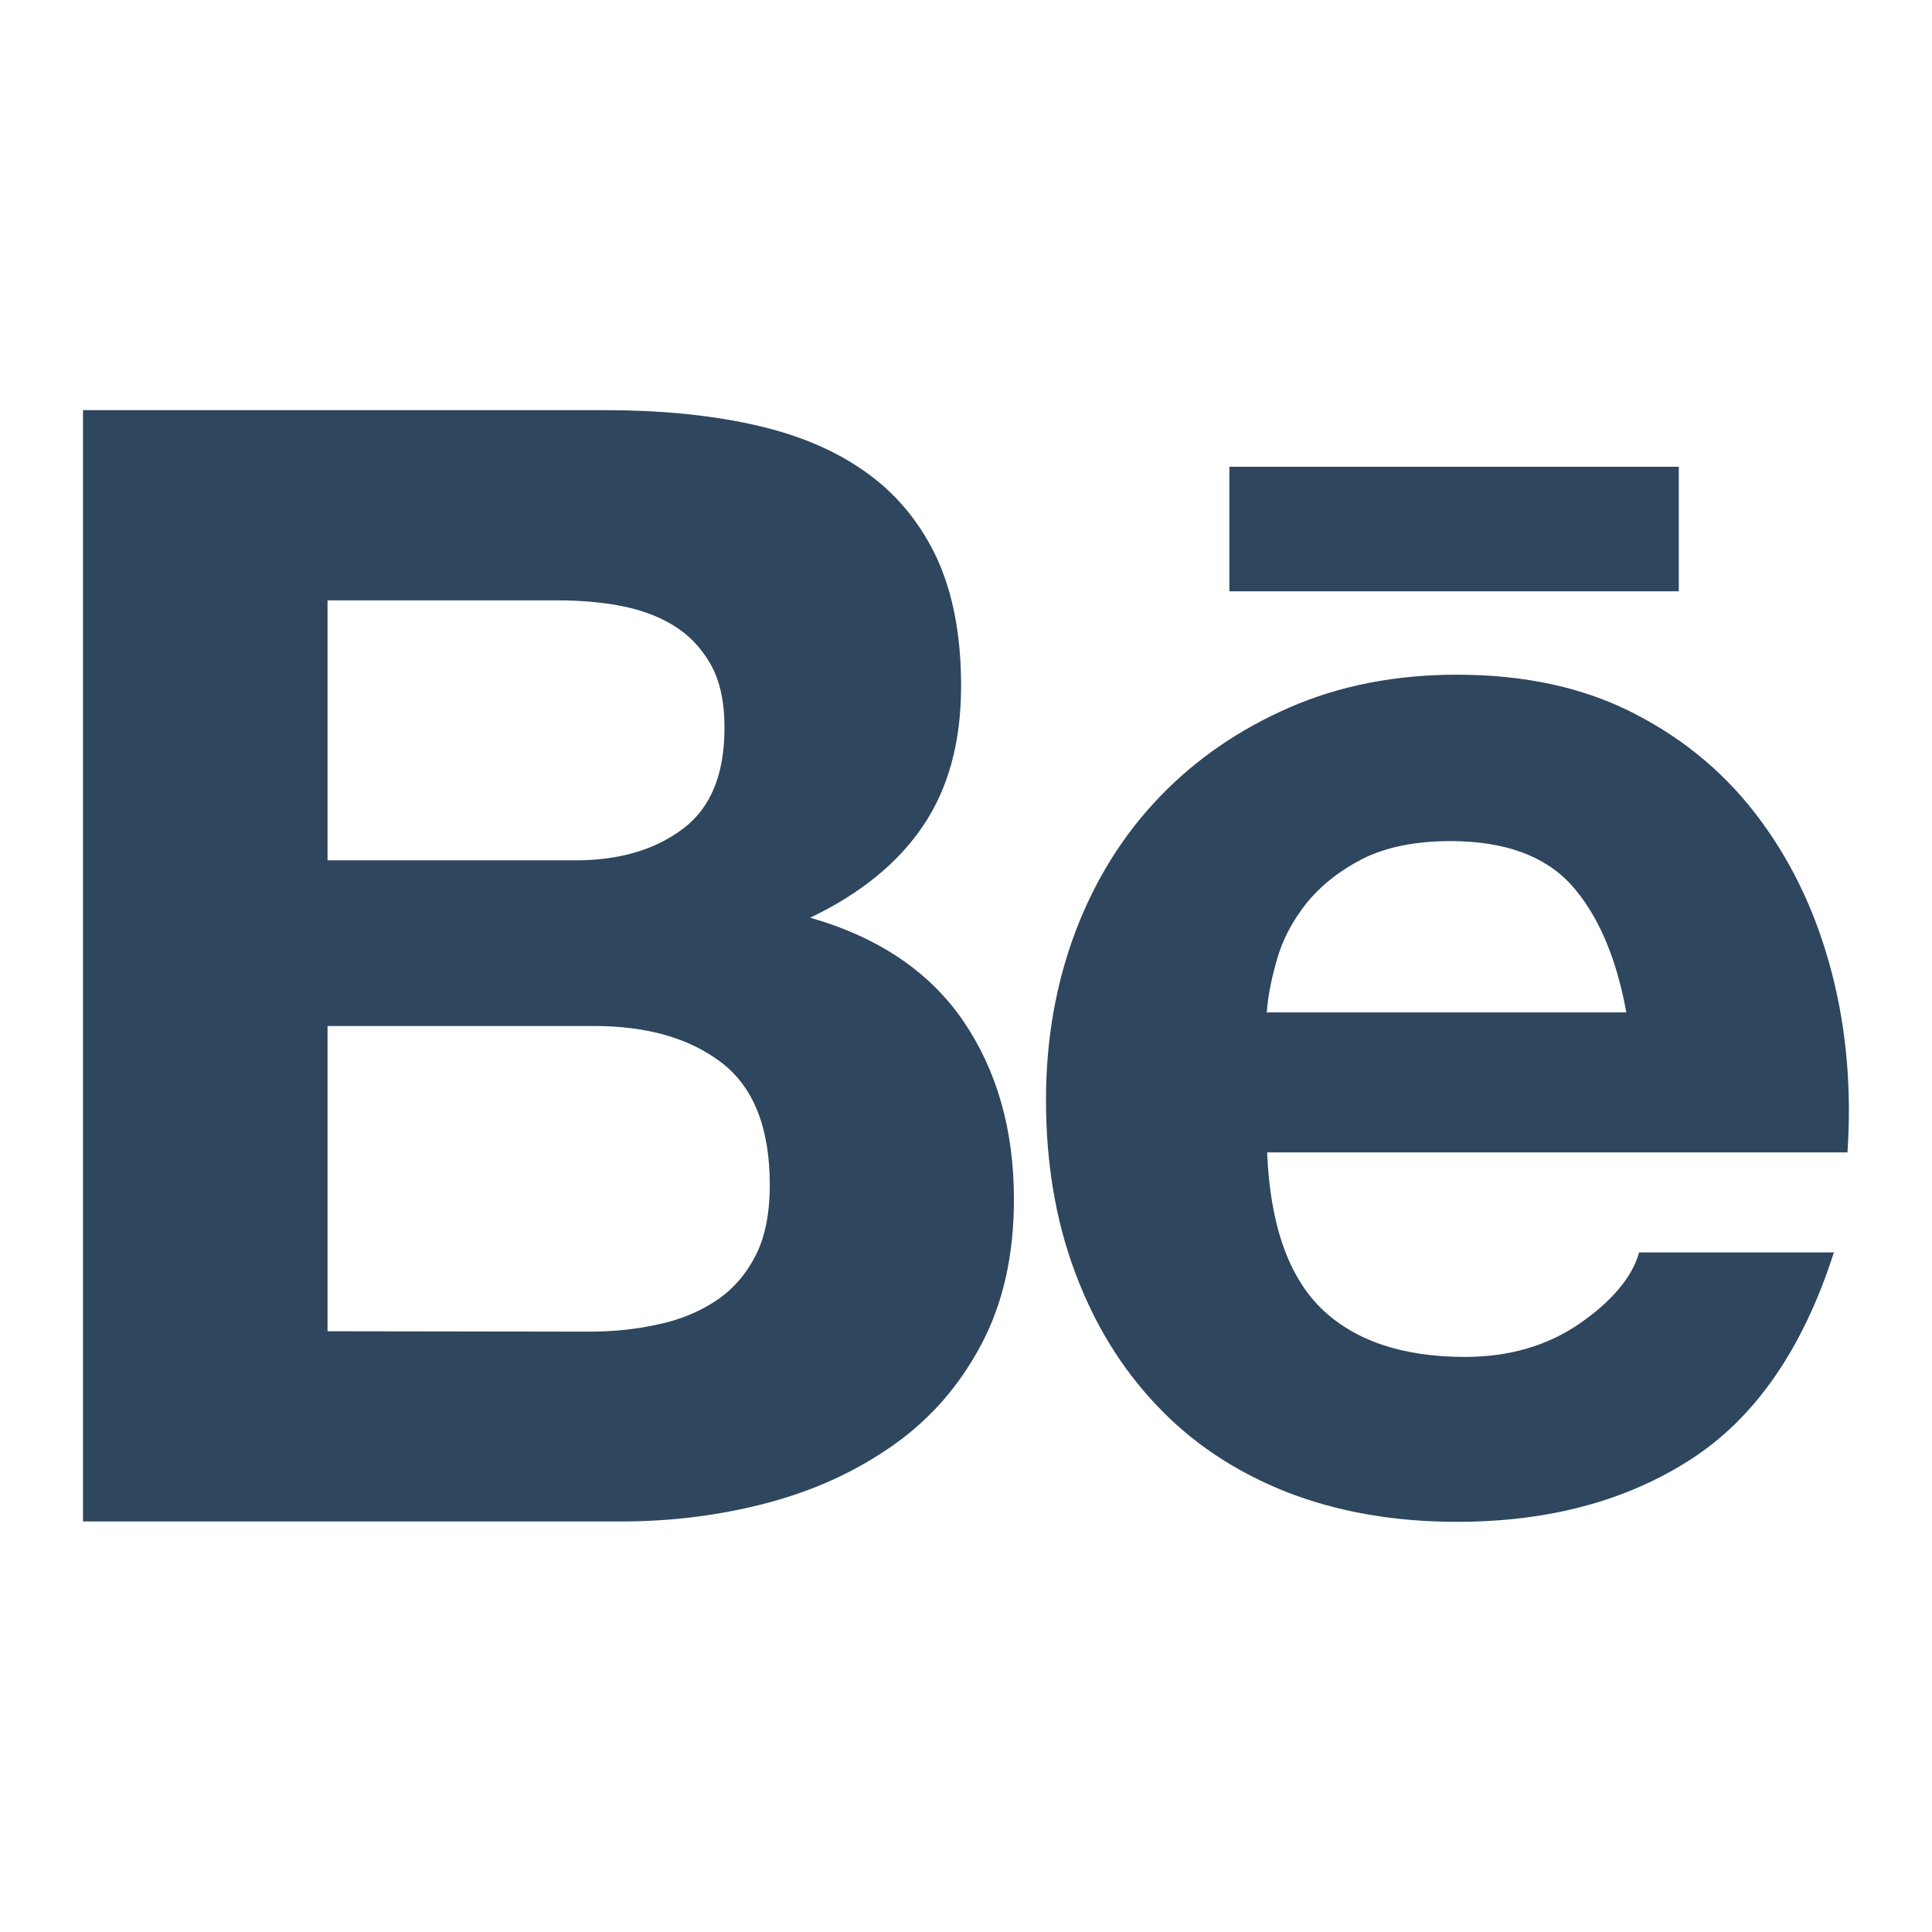 <?xml version="1.0" encoding="utf-8"?>
<!-- Generator: Adobe Illustrator 26.3.1, SVG Export Plug-In . SVG Version: 6.00 Build 0)  -->
<svg version="1.1" id="Capa_1" xmlns="http://www.w3.org/2000/svg" xmlns:xlink="http://www.w3.org/1999/xlink" x="0px" y="0px"
	 viewBox="0 0 512 512" style="enable-background:new 0 0 512 512;" xml:space="preserve">
<style type="text/css">
	.st0{fill:#2E465E;}
</style>
<g>
	<path class="st0" d="M160.6,108.7c14,0,26.8,1.2,38.4,3.7c11.6,2.5,21.5,6.5,29.7,12.2c8.2,5.6,14.6,13.1,19.2,22.5
		c4.5,9.4,6.8,20.9,6.8,34.7c0,14.9-3.4,27.2-10.1,37.1c-6.7,9.9-16.7,18-29.9,24.3c18.2,5.2,31.7,14.4,40.6,27.4
		c8.9,13.1,13.4,28.8,13.4,47.2c0,14.9-2.9,27.7-8.7,38.6c-5.8,10.9-13.5,19.7-23.3,26.6s-20.9,12-33.4,15.3
		c-12.5,3.3-25.4,4.9-38.6,4.9H22V108.7H160.6z M152.4,228c11.6,0,21-2.7,28.5-8.3c7.4-5.5,11.1-14.4,11.1-26.8
		c0-6.9-1.2-12.5-3.7-16.9s-5.8-7.8-9.9-10.3c-4.1-2.5-8.9-4.2-14.2-5.2c-5.4-1-10.9-1.4-16.7-1.4H86.8V228H152.4L152.4,228z
		 M156.1,352.9c6.3,0,12.4-0.6,18.2-1.9c5.8-1.2,10.9-3.3,15.3-6.2c4.4-2.9,7.9-6.8,10.5-11.8c2.6-4.9,3.9-11.3,3.9-19
		c0-15.1-4.3-25.9-12.8-32.4s-19.8-9.7-33.8-9.7H86.8v80.9L156.1,352.9L156.1,352.9z"/>
	<path class="st0" d="M350.2,346.8c8.8,8.5,21.5,12.8,38,12.8c11.8,0,22-3,30.5-8.9s13.8-12.2,15.7-18.8H486
		c-8.2,25.6-20.9,43.9-38,54.9s-37.7,16.5-61.9,16.5c-16.8,0-31.9-2.7-45.4-8c-13.5-5.4-24.9-13-34.2-22.9
		c-9.4-9.9-16.6-21.7-21.7-35.5c-5.1-13.7-7.6-28.9-7.6-45.4c0-15.9,2.6-30.8,7.8-44.6c5.2-13.7,12.6-25.6,22.3-35.7
		c9.6-10,21.1-17.9,34.4-23.7s28.1-8.7,44.4-8.7c18.2,0,34,3.5,47.4,10.5c13.5,7,24.5,16.4,33.2,28.3c8.7,11.8,14.9,25.3,18.8,40.4
		c3.9,15.1,5.2,30.9,4.1,47.4H335.8C336.6,324.5,341.4,338.2,350.2,346.8z M416.4,234.5c-7-7.7-17.7-11.6-32-11.6
		c-9.4,0-17.1,1.6-23.3,4.7c-6.2,3.2-11.1,7.1-14.9,11.8c-3.7,4.7-6.3,9.6-7.8,14.9c-1.5,5.2-2.4,9.9-2.7,14H431
		C428.3,253.5,423.4,242.3,416.4,234.5z"/>
	<rect x="325.8" y="123.7" class="st0" width="119.1" height="33"/>
</g>
</svg>
